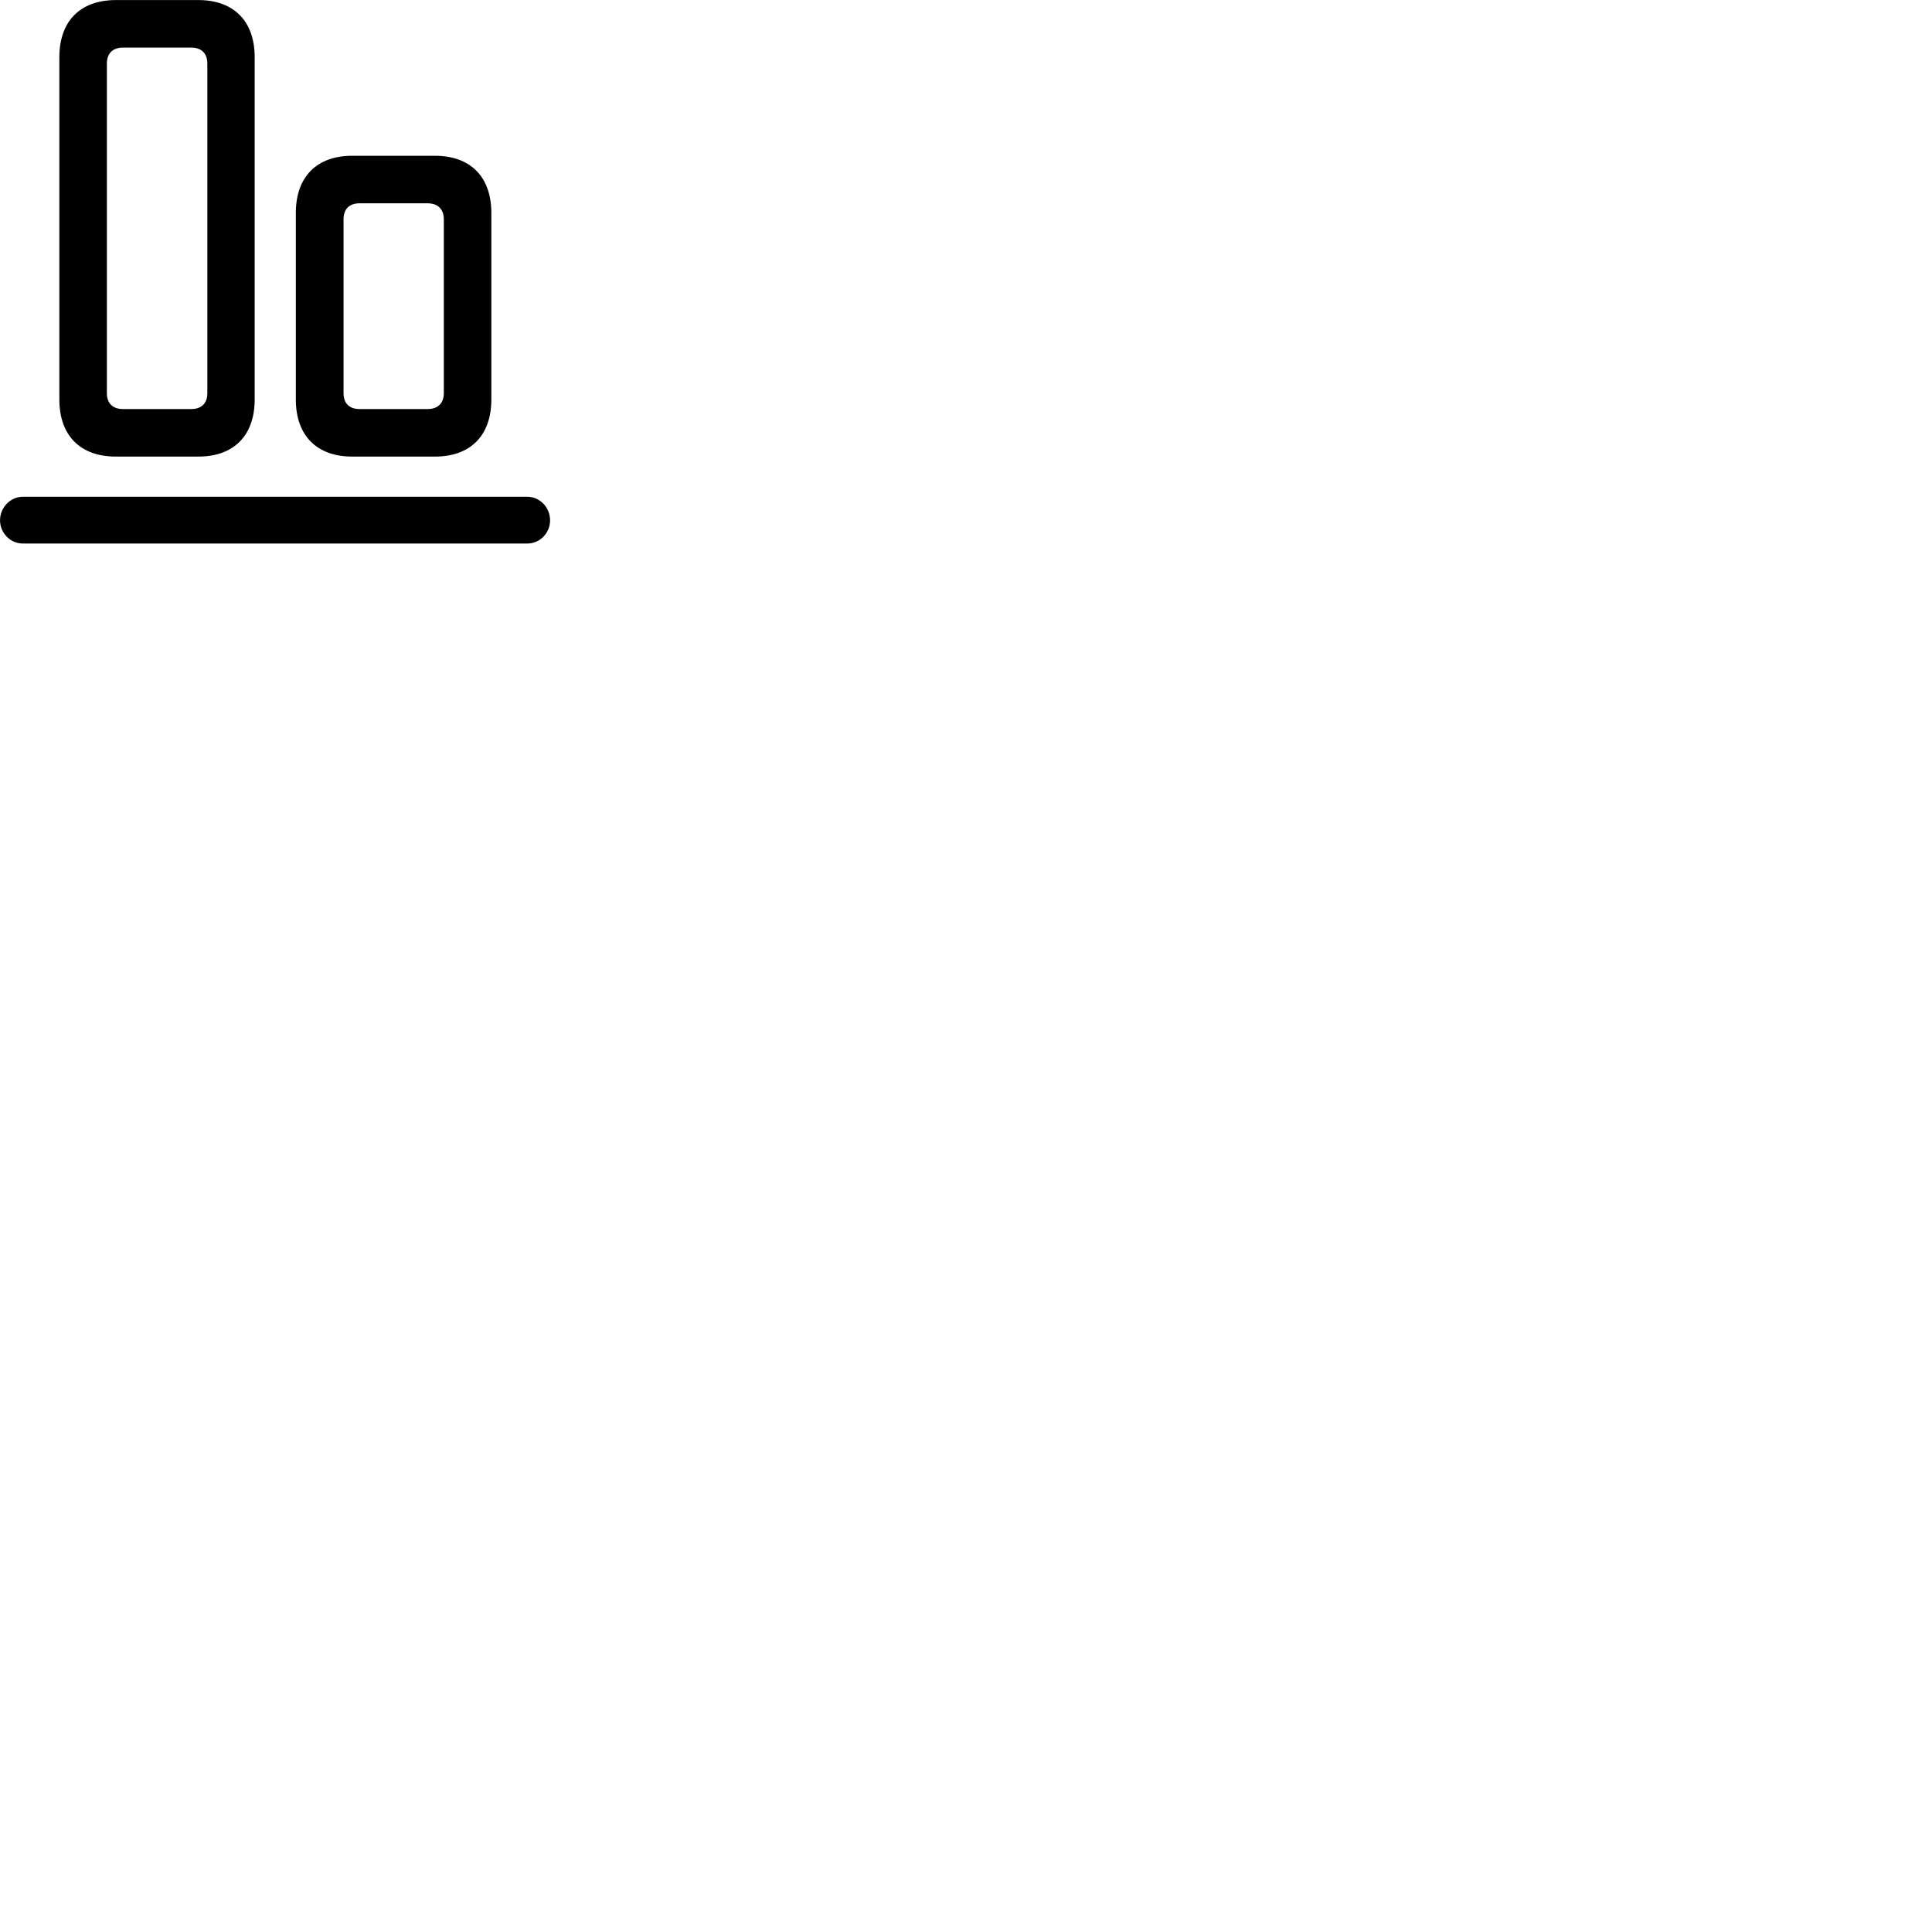 
        <svg xmlns="http://www.w3.org/2000/svg" viewBox="0 0 100 100">
            <path d="M6.002 23.633H10.262C12.102 23.633 13.182 22.543 13.182 20.673V2.963C13.182 1.093 12.102 0.003 10.262 0.003H6.002C4.152 0.003 3.072 1.093 3.072 2.963V20.673C3.072 22.543 4.152 23.633 6.002 23.633ZM6.372 21.173C5.832 21.173 5.532 20.873 5.532 20.353V3.293C5.532 2.763 5.832 2.463 6.372 2.463H9.892C10.432 2.463 10.732 2.763 10.732 3.293V20.353C10.732 20.873 10.432 21.173 9.892 21.173ZM18.232 23.633H22.512C24.352 23.633 25.432 22.543 25.432 20.673V11.023C25.432 9.153 24.352 8.063 22.512 8.063H18.232C16.392 8.063 15.312 9.153 15.312 11.023V20.673C15.312 22.543 16.392 23.633 18.232 23.633ZM18.622 21.173C18.072 21.173 17.782 20.873 17.782 20.353V11.353C17.782 10.823 18.072 10.523 18.622 10.523H22.122C22.662 10.523 22.972 10.823 22.972 11.353V20.353C22.972 20.873 22.662 21.173 22.122 21.173ZM1.182 28.133H27.292C27.952 28.133 28.472 27.583 28.472 26.933C28.472 26.273 27.952 25.713 27.292 25.713H1.182C0.532 25.713 0.002 26.273 0.002 26.933C0.002 27.583 0.532 28.133 1.182 28.133Z" />
        </svg>
    